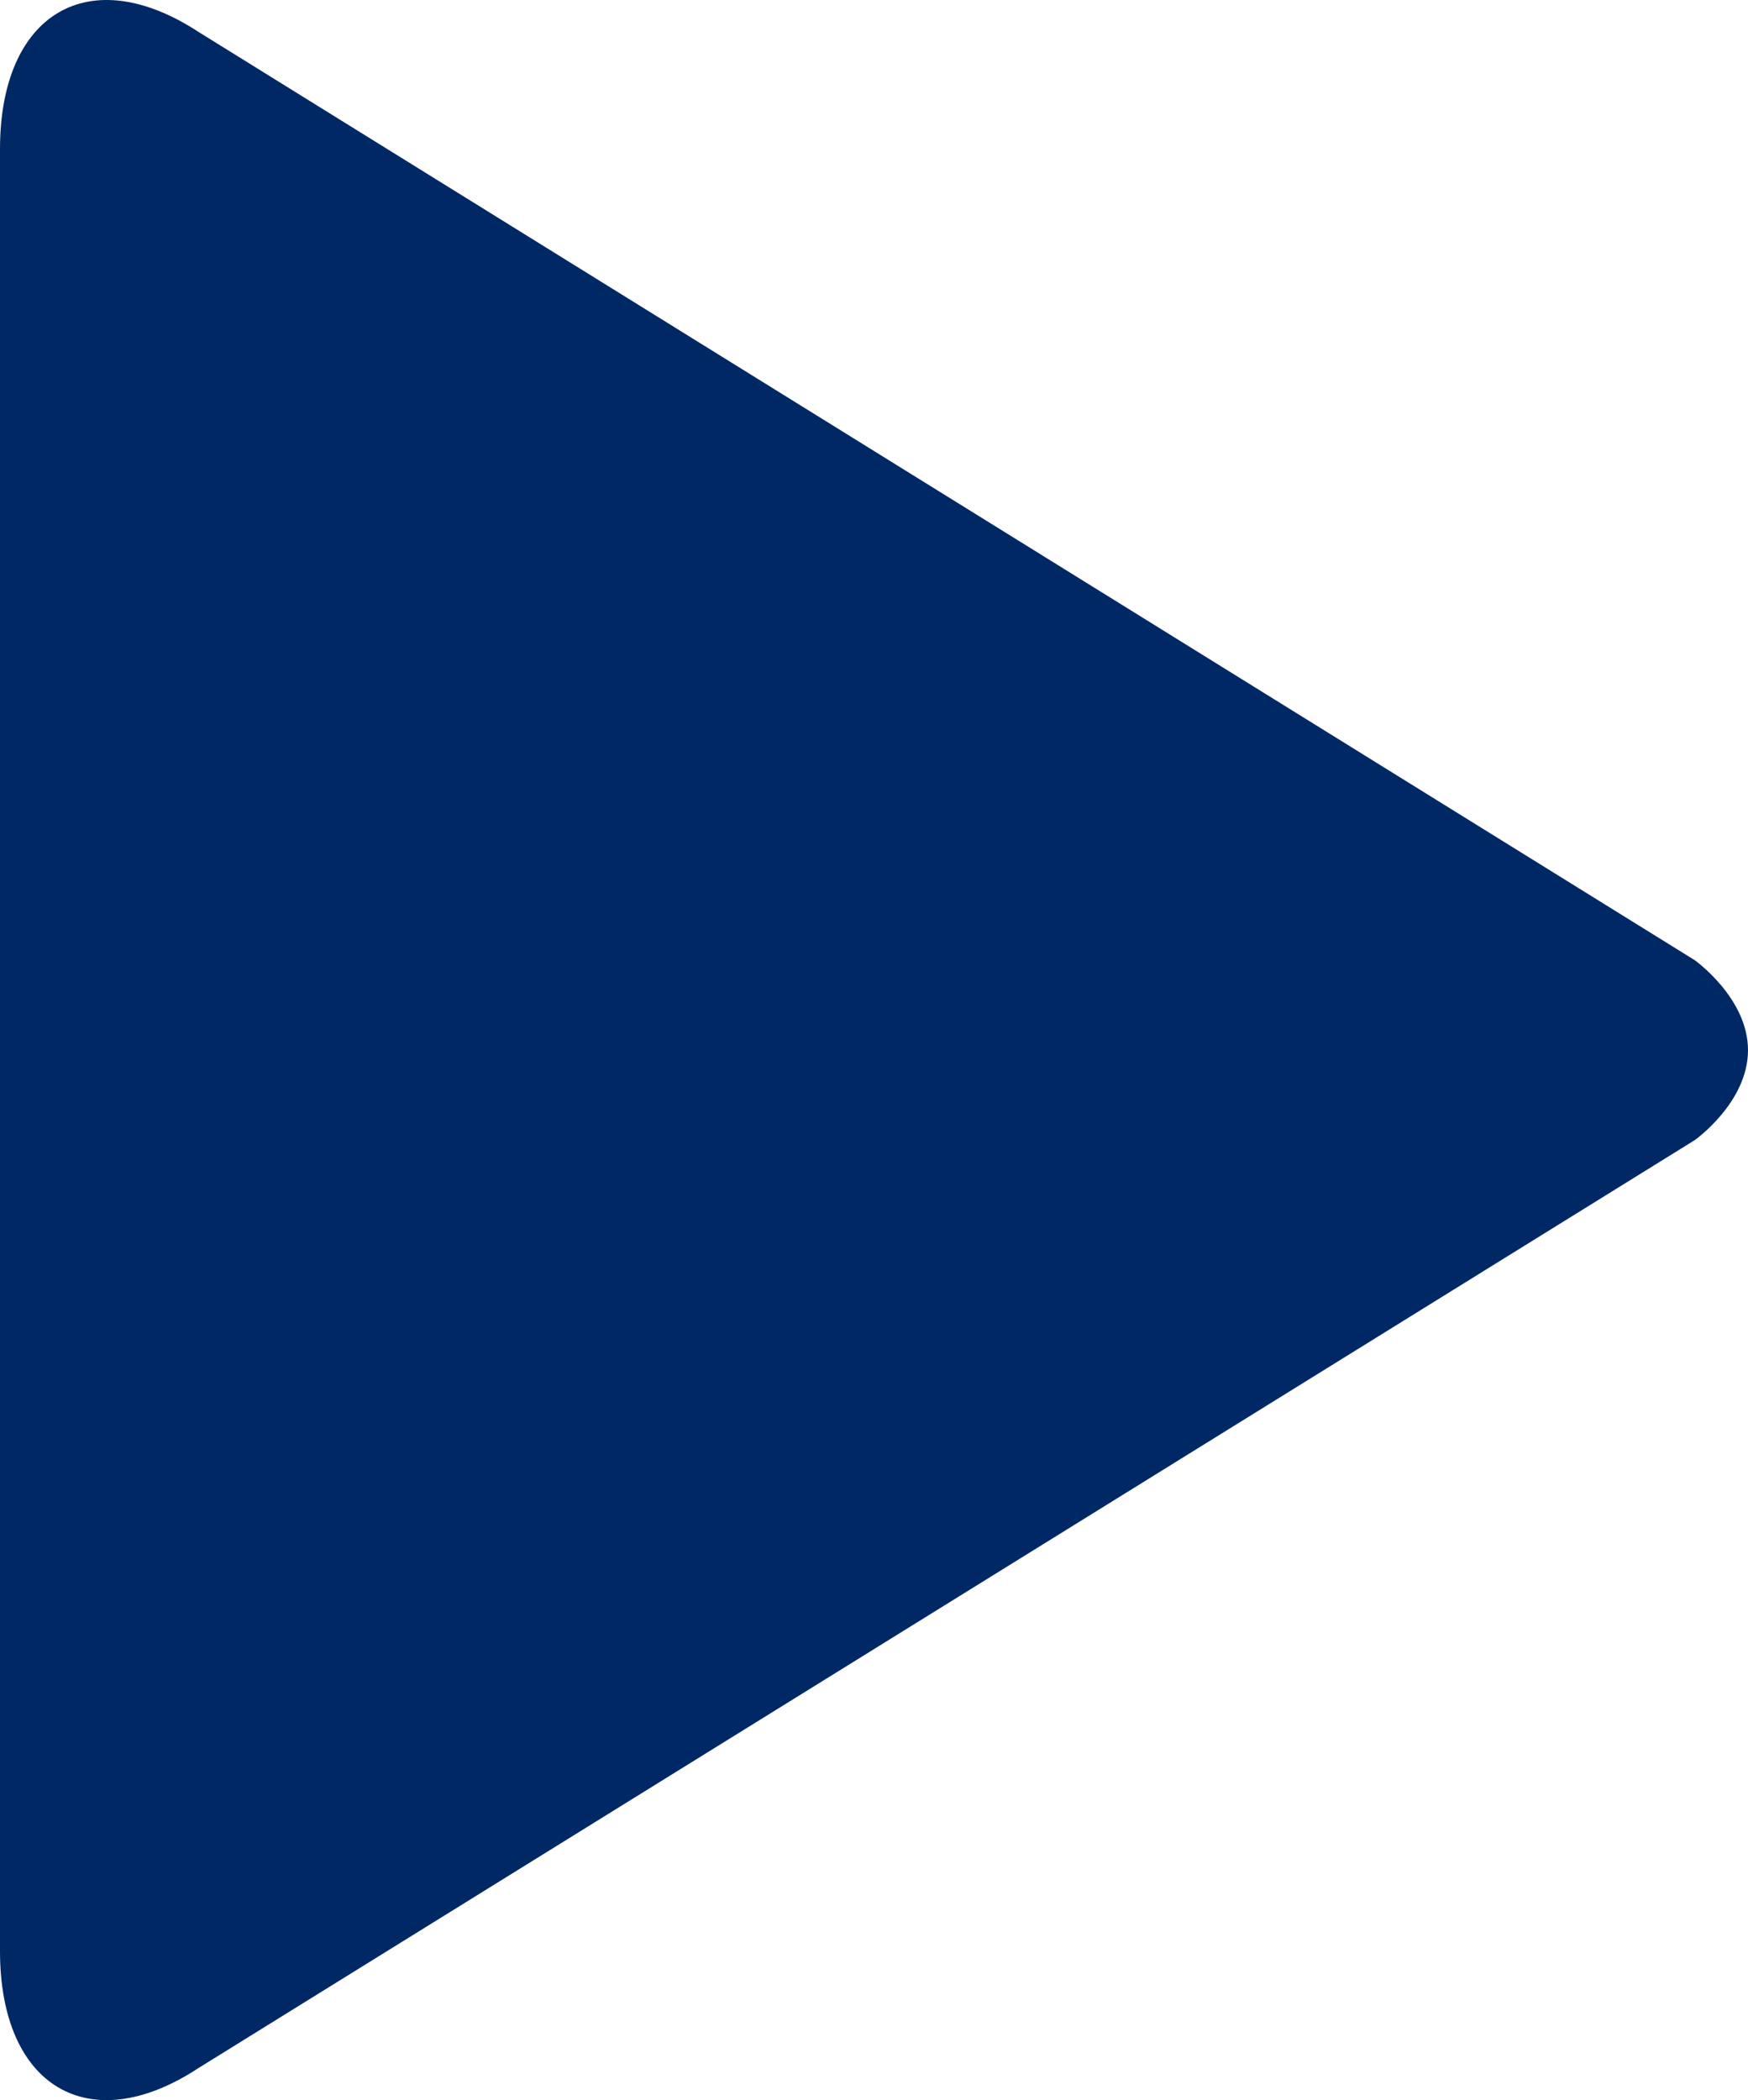 <svg width="921" height="1106" viewBox="0 0 921 1106" fill="none" xmlns="http://www.w3.org/2000/svg">
<path d="M921 553.079C921 580.636 892.909 600.451 892.909 600.451L104.441 1089.19C46.971 1126.89 0 1098.96 0 1027.54V78.53C0 6.919 46.971 -20.822 104.534 16.781L893.002 505.707C892.909 505.707 921 525.523 921 553.079Z" fill="#002865"/>
</svg>
